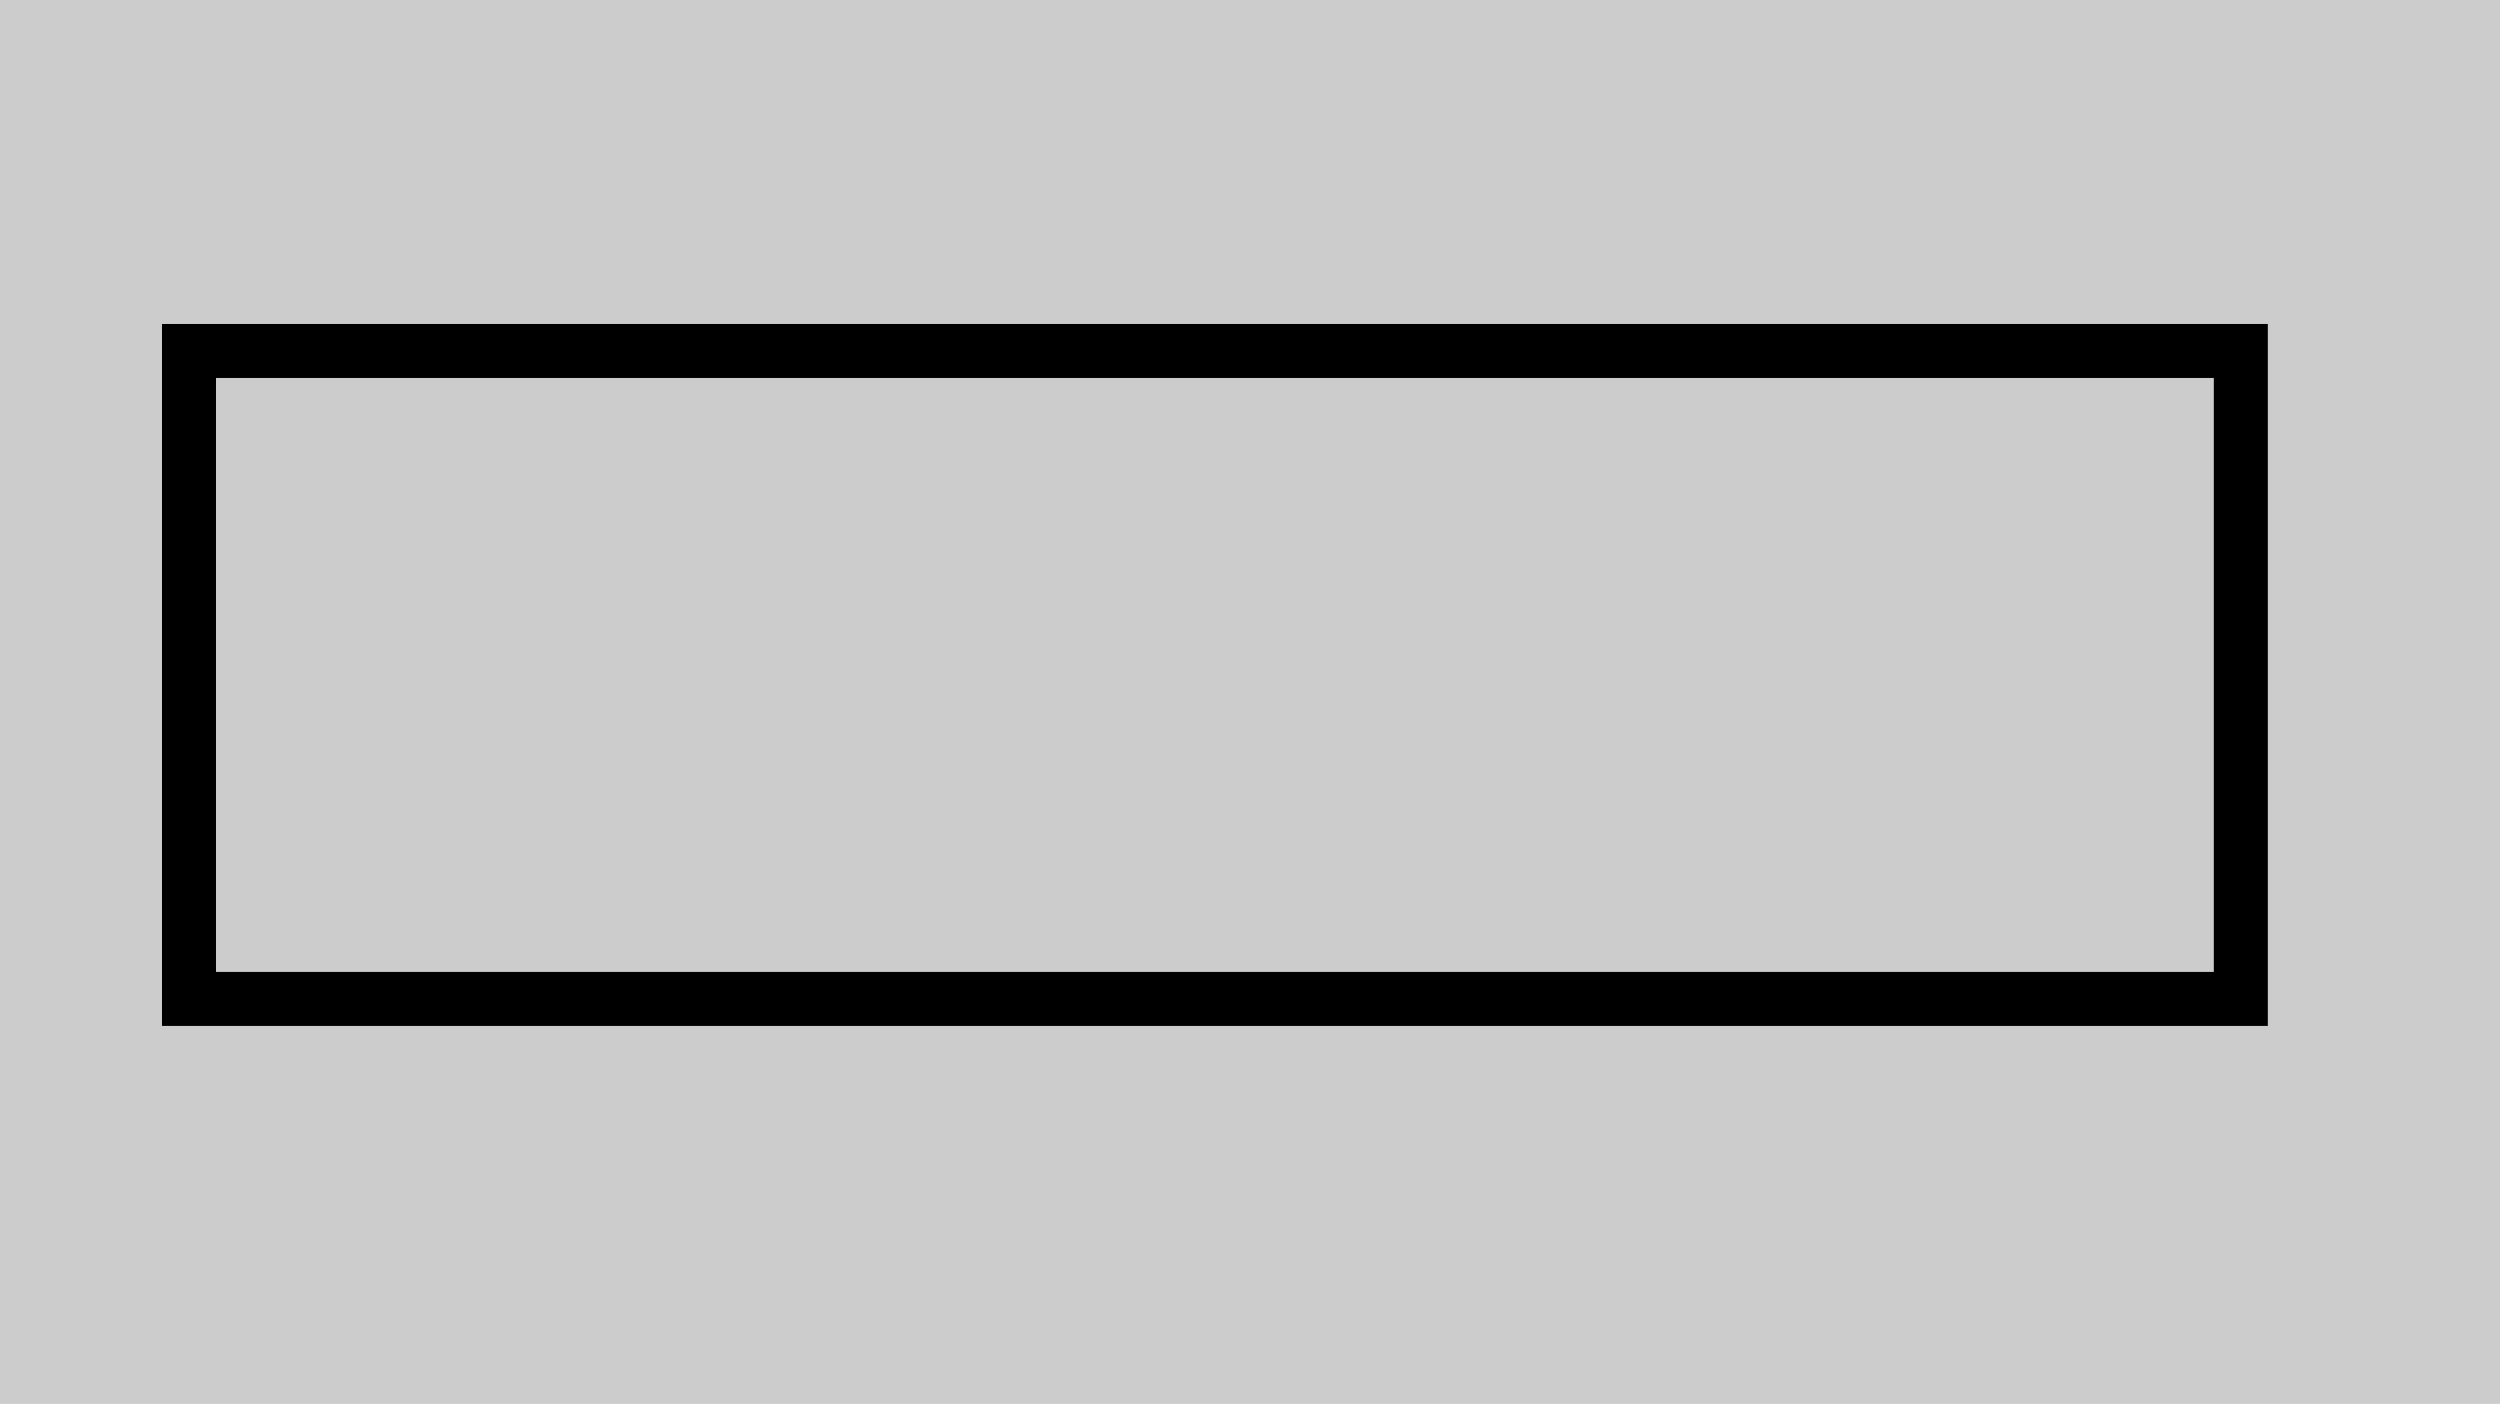 <?xml version="1.0" encoding="utf-8"?>
<!-- Generator: Adobe Illustrator 22.1.0, SVG Export Plug-In . SVG Version: 6.00 Build 0)  -->
<svg version="1.1" id="Layer_1" xmlns="http://www.w3.org/2000/svg" xmlns:xlink="http://www.w3.org/1999/xlink" x="0px" y="0px"
	 viewBox="0 0 46.3 26" style="enable-background:new 0 0 46.3 26;" xml:space="preserve">
<style type="text/css">
	.st0{fill:#CCCCCC;}
</style>
<g>
	<rect class="st0" width="46.3" height="26"/>
</g>
<g>
	<path d="M41,7v11H4V7H41 M42,6H3v13h39V6L42,6z"/>
</g>
</svg>
